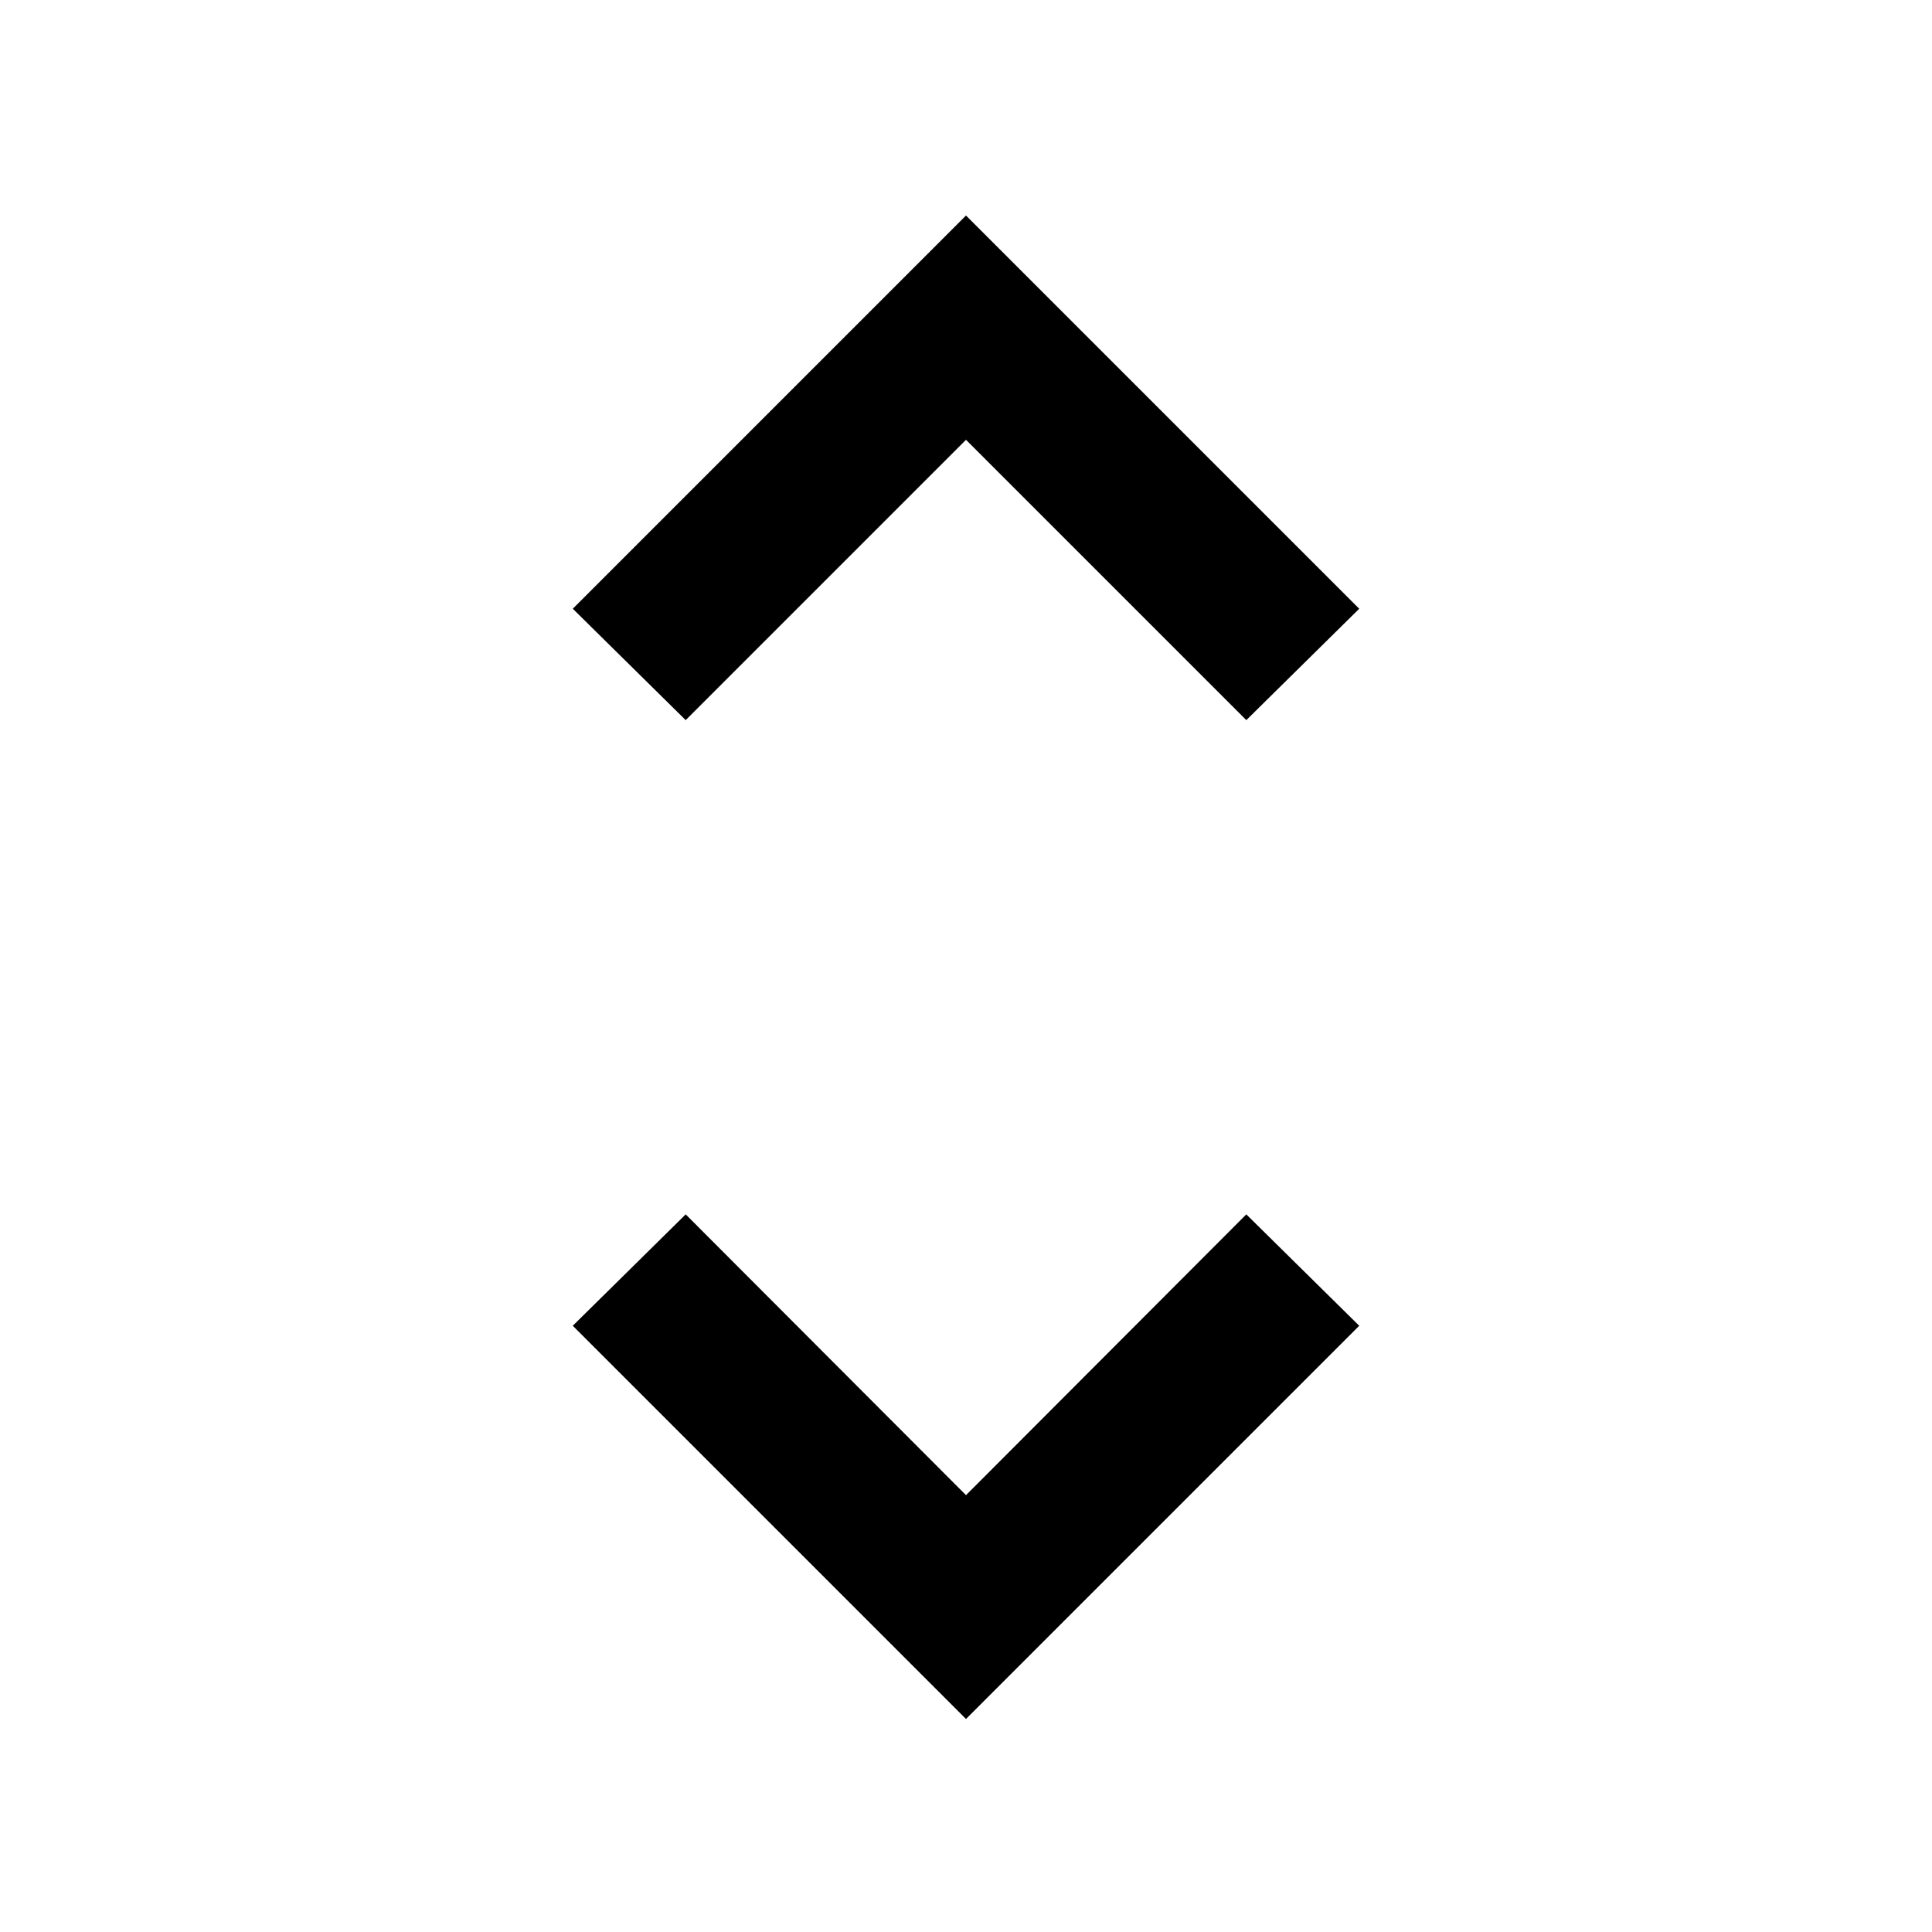 <svg xmlns="http://www.w3.org/2000/svg" height="48" viewBox="0 96 960 960" width="48"><path d="M480 950.152 284.609 754.761l56.108-55.348L480 838.935l139.283-139.522 56.108 55.348L480 950.152ZM340.717 453.826l-56.108-55.348L480 203.087l195.391 195.391-56.108 55.348L480 314.544 340.717 453.826Z"/></svg>